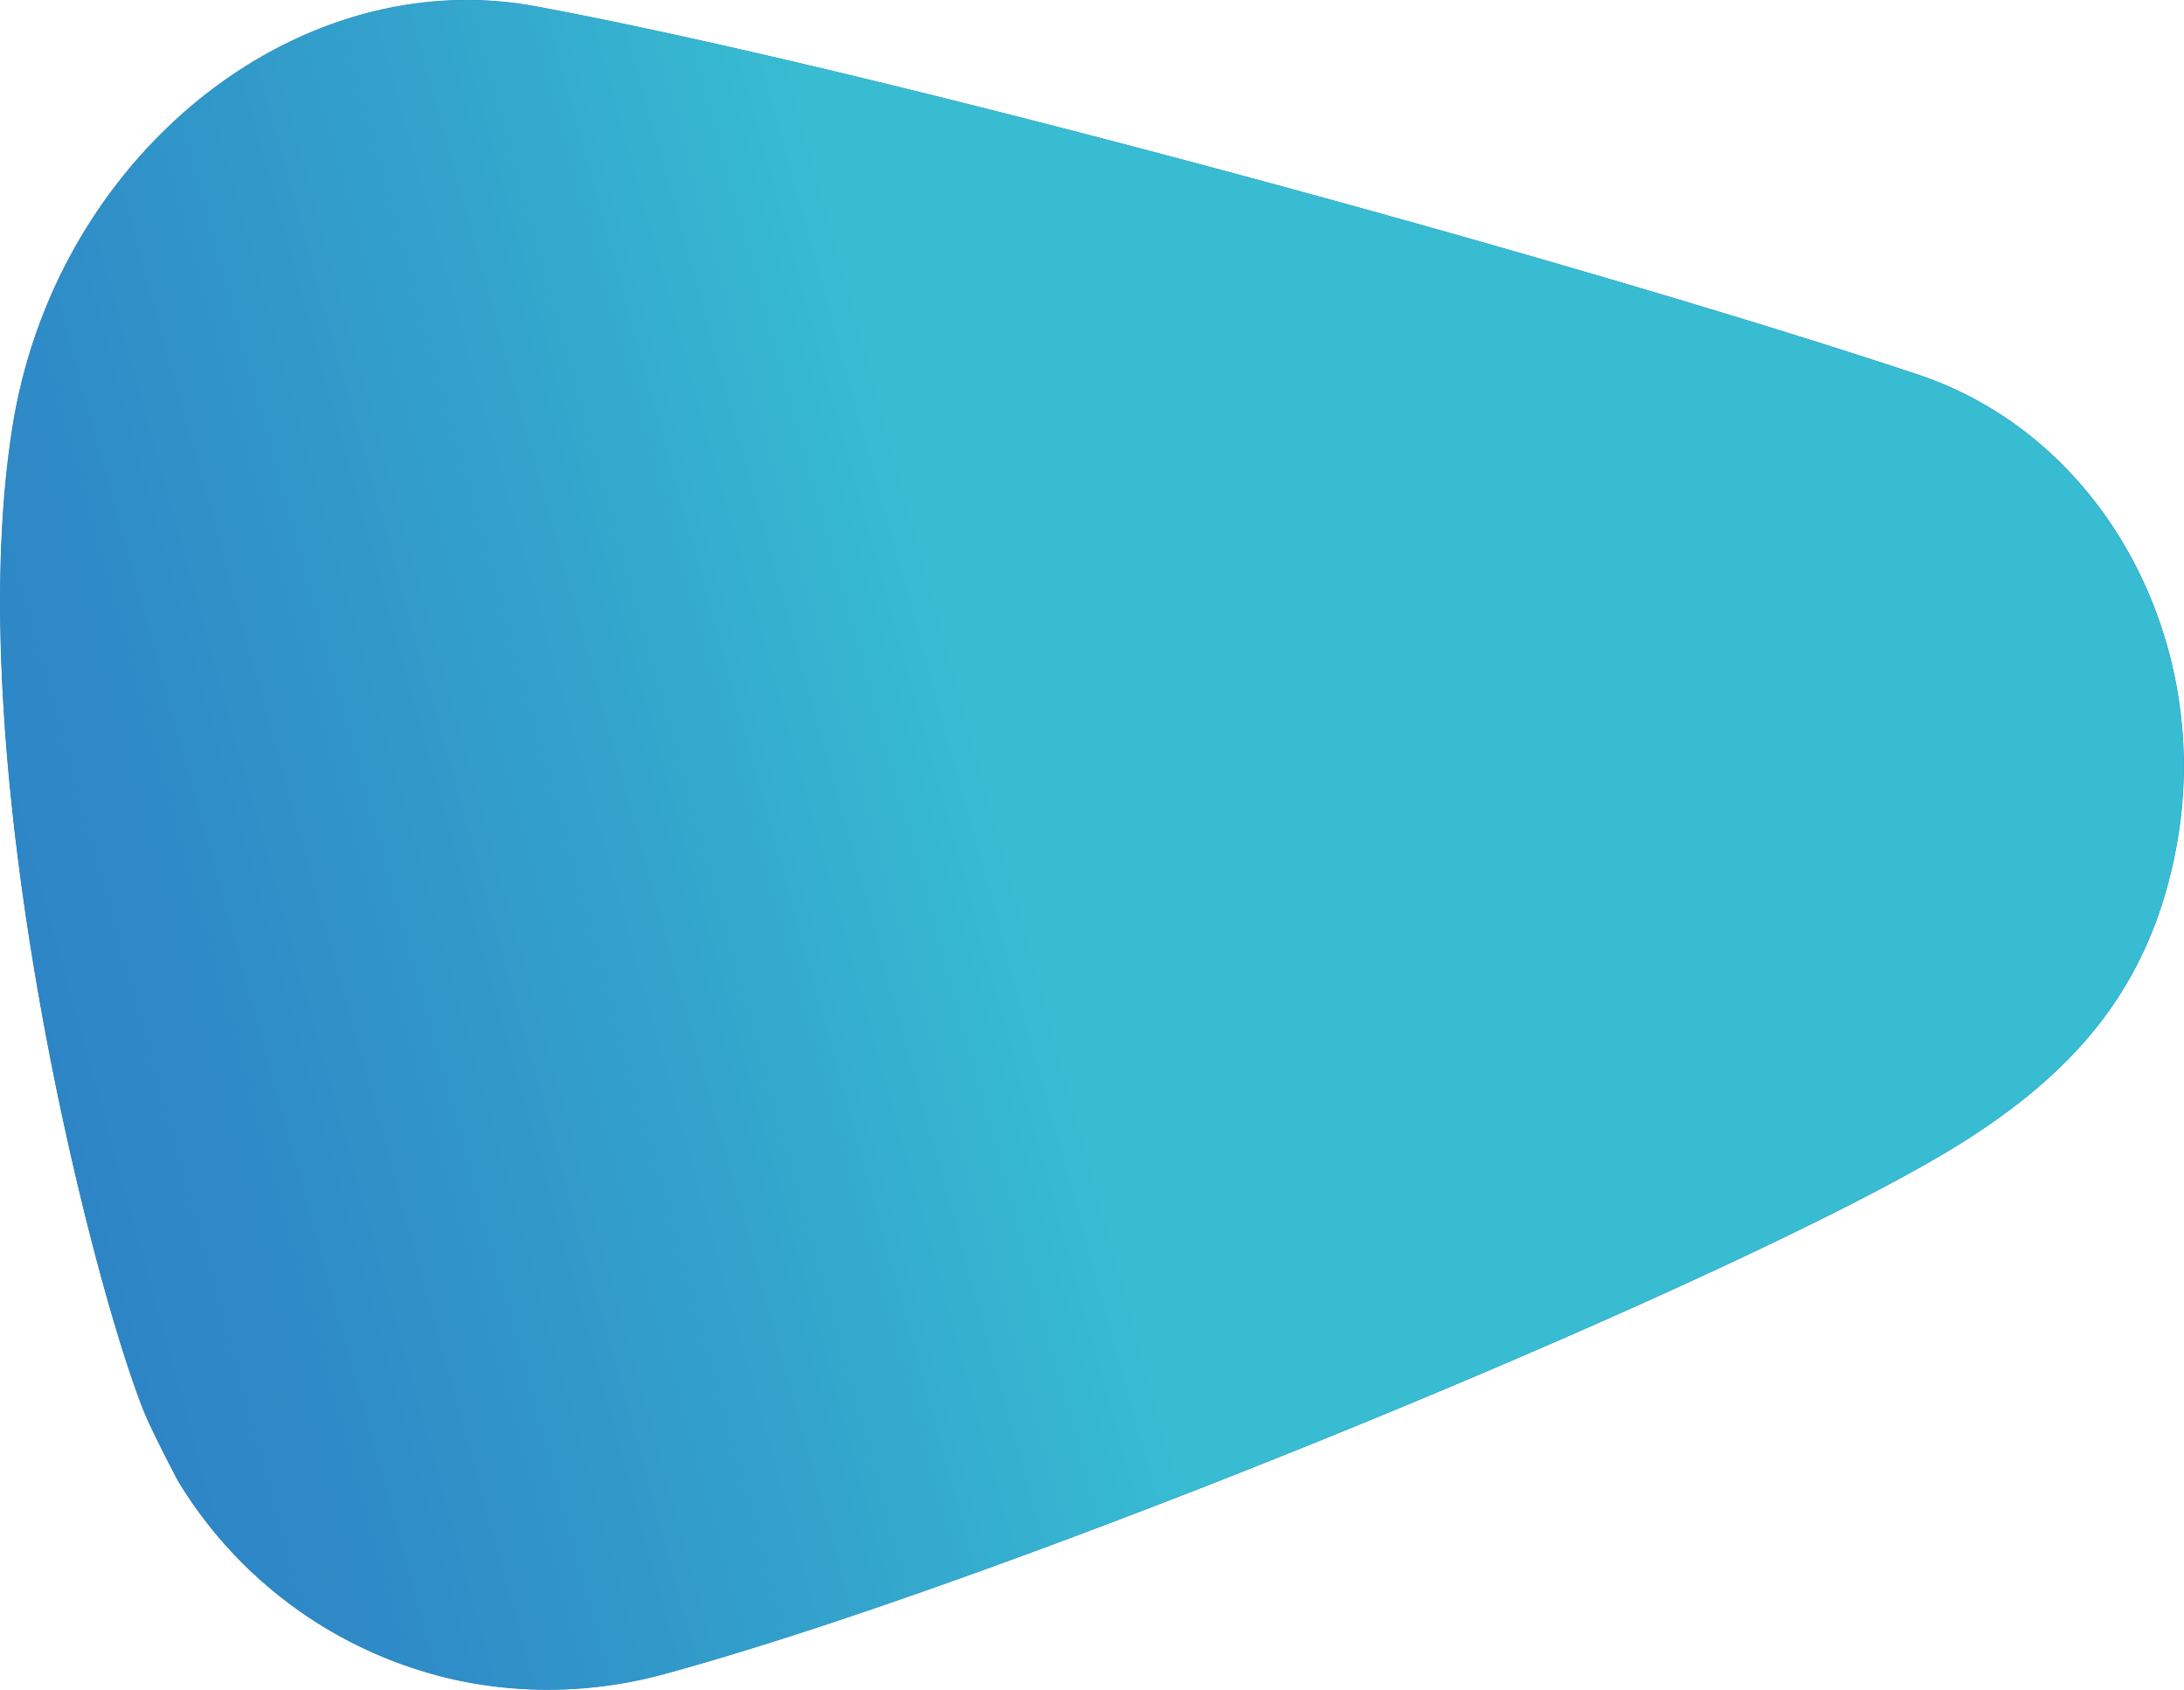 <svg id="Layer_1" data-name="Layer 1" xmlns="http://www.w3.org/2000/svg" xmlns:xlink="http://www.w3.org/1999/xlink" width="68.34" height="52.86" viewBox="0 0 68.34 52.86"><defs><style>.cls-1{fill:url(#linear-gradient);}.cls-2{fill:none;}.cls-3{fill:#2e83c5;}.cls-4{clip-path:url(#clip-path);}.cls-5{mask:url(#mask);}.cls-6{fill:url(#linear-gradient-2);}</style><linearGradient id="linear-gradient" x1="-483.33" y1="473.45" x2="-482.33" y2="473.45" gradientTransform="matrix(58.88, 0, 0, -58.88, 28457.96, 27904.6)" gradientUnits="userSpaceOnUse"><stop offset="0"/><stop offset="0.08" stop-color="#090909"/><stop offset="0.2" stop-color="#202020"/><stop offset="0.35" stop-color="#464646"/><stop offset="0.53" stop-color="#7a7a7a"/><stop offset="0.55" stop-color="gray"/><stop offset="1" stop-color="#fff"/></linearGradient><clipPath id="clip-path"><path class="cls-2" d="M.4,13.28c-1.68,10.3,2.36,26.47,4.07,30.8.26.66,1.09,2.24,1.09,2.24a13.56,13.56,0,0,0,9.12,6.32,13.77,13.77,0,0,0,6.14-.28c11-3,34.07-12.53,40.57-16.61,3.51-2.21,5.89-4.85,6.71-9.24,1.19-6.34-2.21-12.84-8.11-14.8C49.39,8.18,27.78,2.25,16.79.2A12.45,12.45,0,0,0,14.61,0C7.89,0,1.64,5.66.4,13.28"/></clipPath><mask id="mask" x="-14.87" y="-18.09" width="97.76" height="89.22" maskUnits="userSpaceOnUse"><rect class="cls-1" x="-7.06" y="-8.43" width="82.13" height="69.89" transform="translate(-5.83 10) rotate(-15.42)"/></mask><linearGradient id="linear-gradient-2" x1="-483.33" y1="473.45" x2="-482.33" y2="473.45" gradientTransform="matrix(58.88, 0, 0, -58.88, 28457.96, 27904.6)" gradientUnits="userSpaceOnUse"><stop offset="0" stop-color="#2e83c5"/><stop offset="0.14" stop-color="#2f8cc7"/><stop offset="0.36" stop-color="#33a3cc"/><stop offset="0.55" stop-color="#37bcd2"/><stop offset="1" stop-color="#37bcd2"/></linearGradient></defs><title>path-5</title><g id="path-5"><path class="cls-3" d="M20.83,52.36c11-3,34.07-12.53,40.56-16.61,3.51-2.21,5.89-4.85,6.71-9.24,1.19-6.34-2.2-12.84-8.1-14.8C49.39,8.18,27.78,2.25,16.79.2,9.3-1.2,1.78,4.84.4,13.28c-1.67,10.3,2.37,26.47,4.07,30.8.26.67,1.1,2.25,1.1,2.25a13.58,13.58,0,0,0,9.11,6.31,13.8,13.8,0,0,0,6.15-.28"/><g class="cls-4"><g class="cls-5"><rect class="cls-6" x="-7.06" y="-8.43" width="82.13" height="69.89" transform="translate(-5.83 10) rotate(-15.42)"/></g></g></g></svg>
